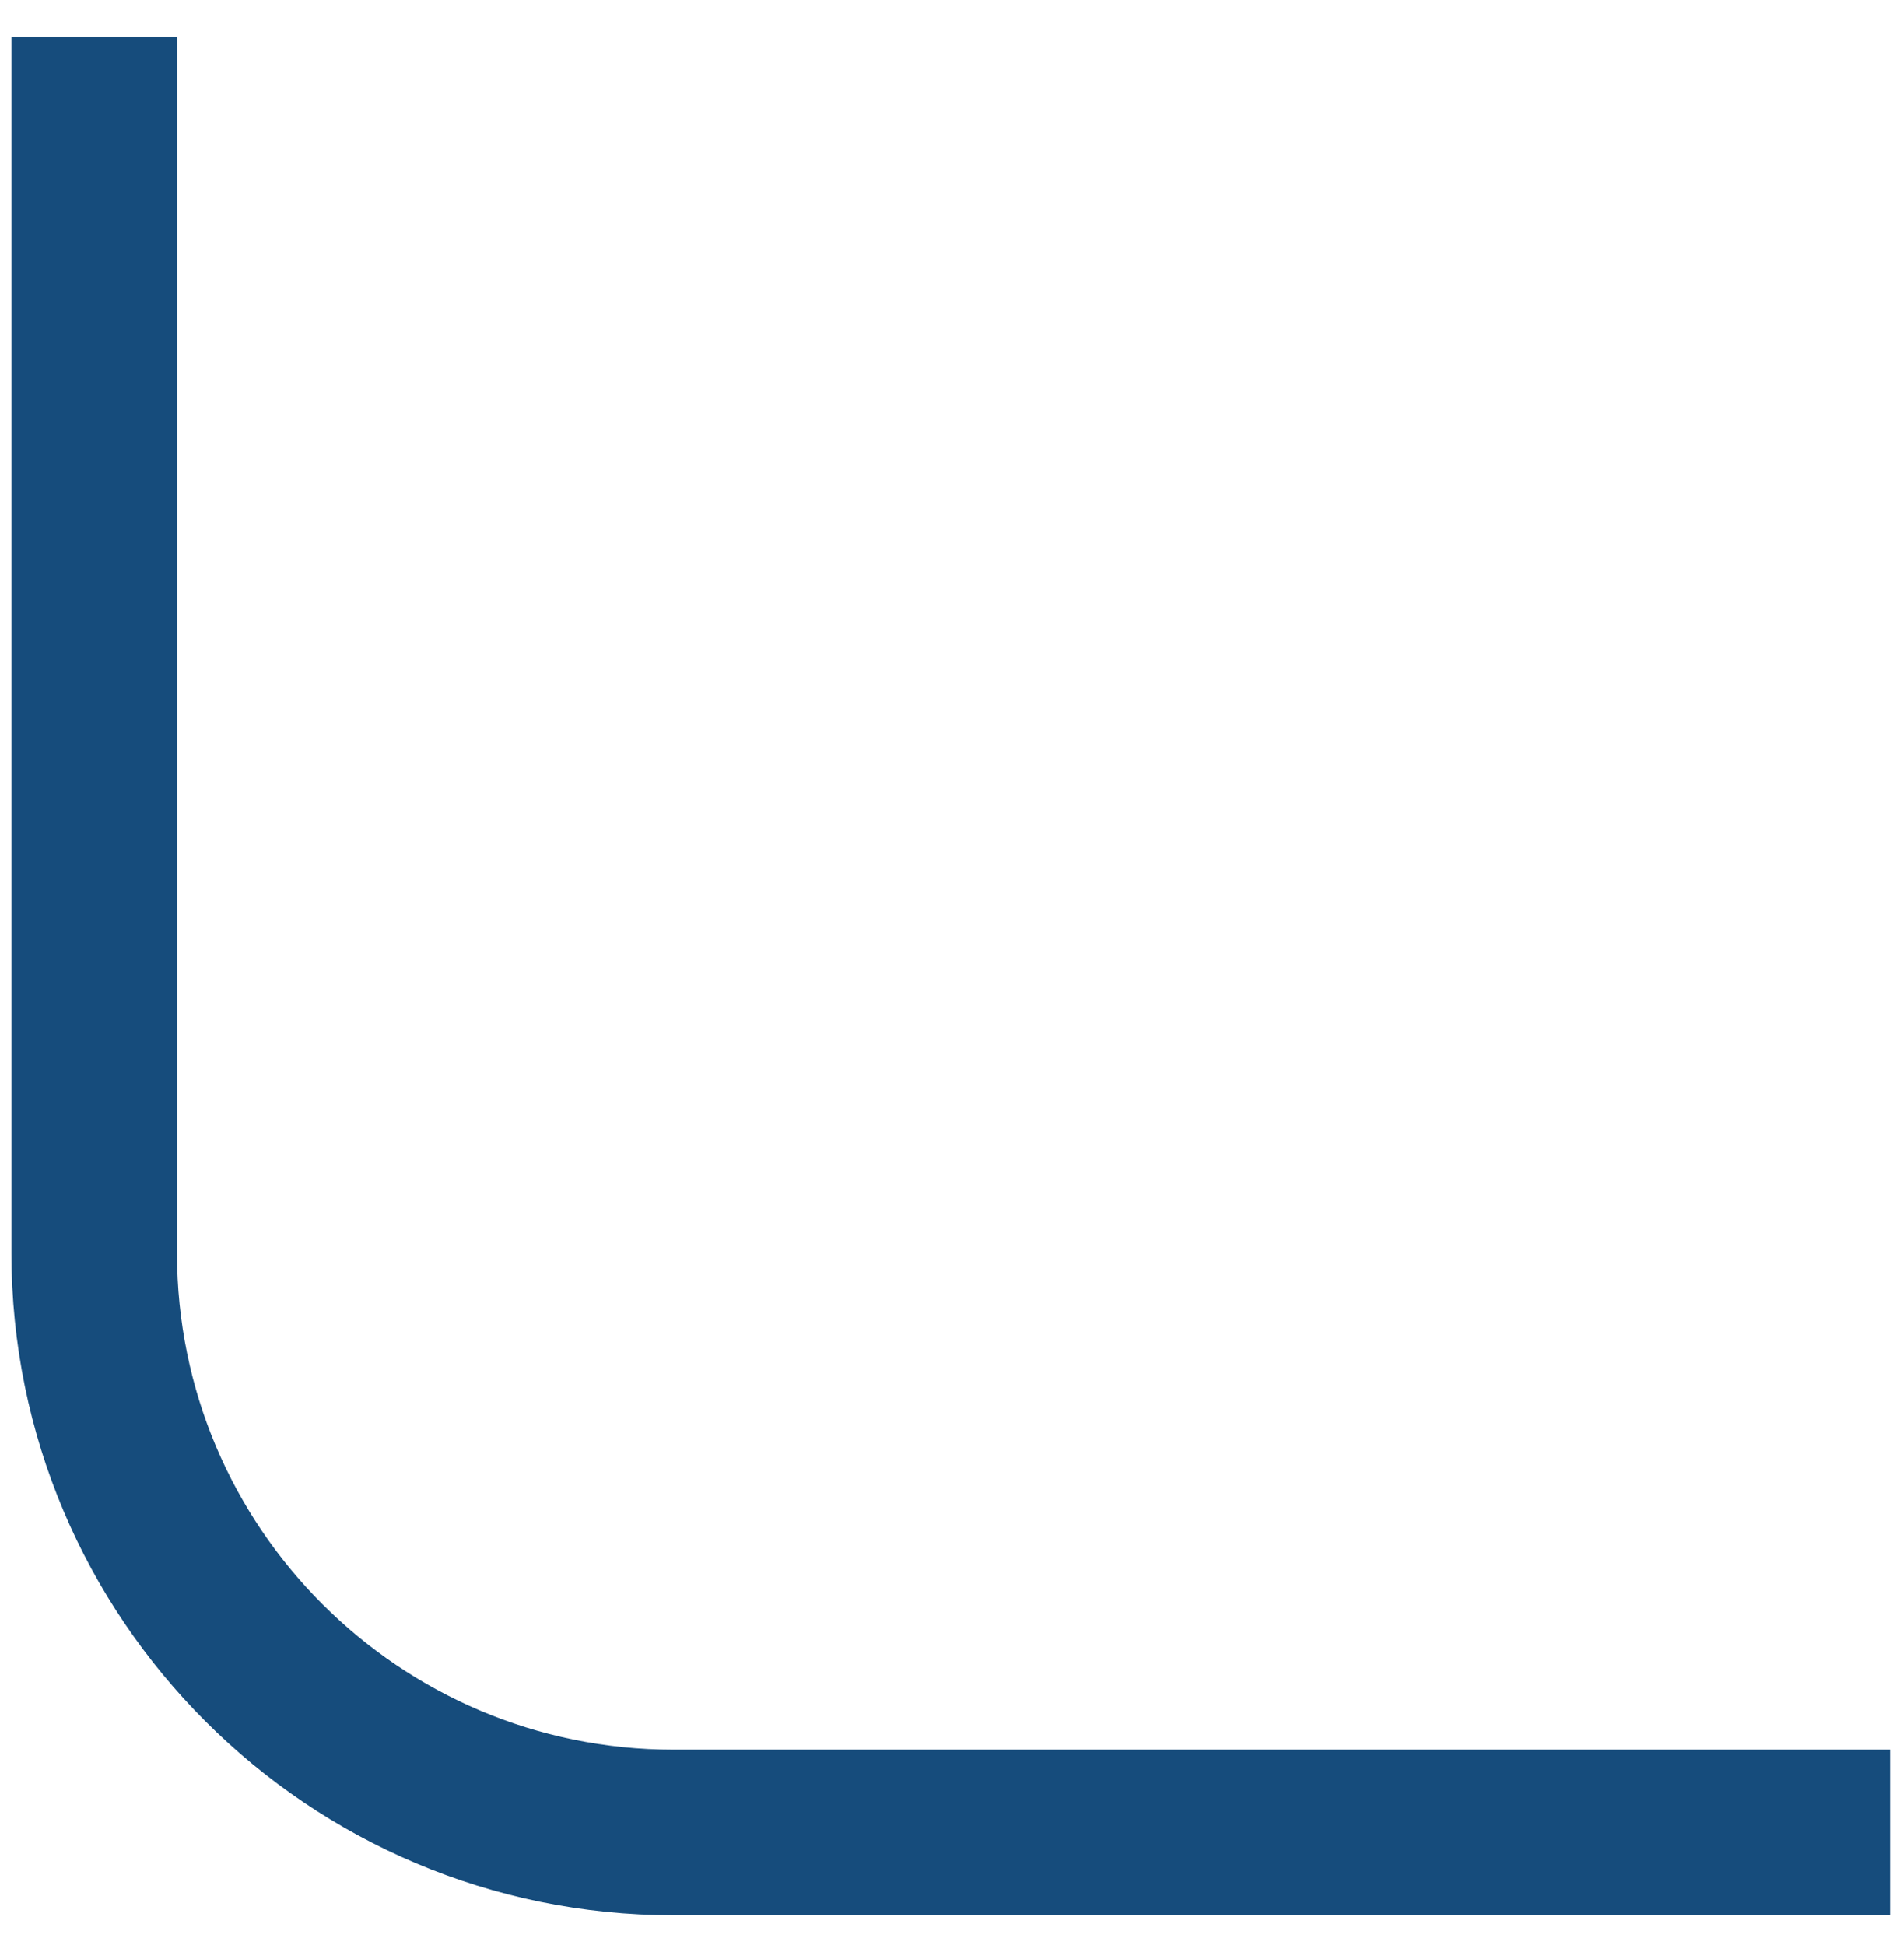 <svg width="46" height="47" viewBox="0 0 46 47" fill="none" xmlns="http://www.w3.org/2000/svg">
<path d="M2.276 0.885L2.276 30.275C2.276 38.007 8.544 44.275 16.276 44.275L45.666 44.275" stroke="#164C7C" stroke-width="4"/>
</svg>
